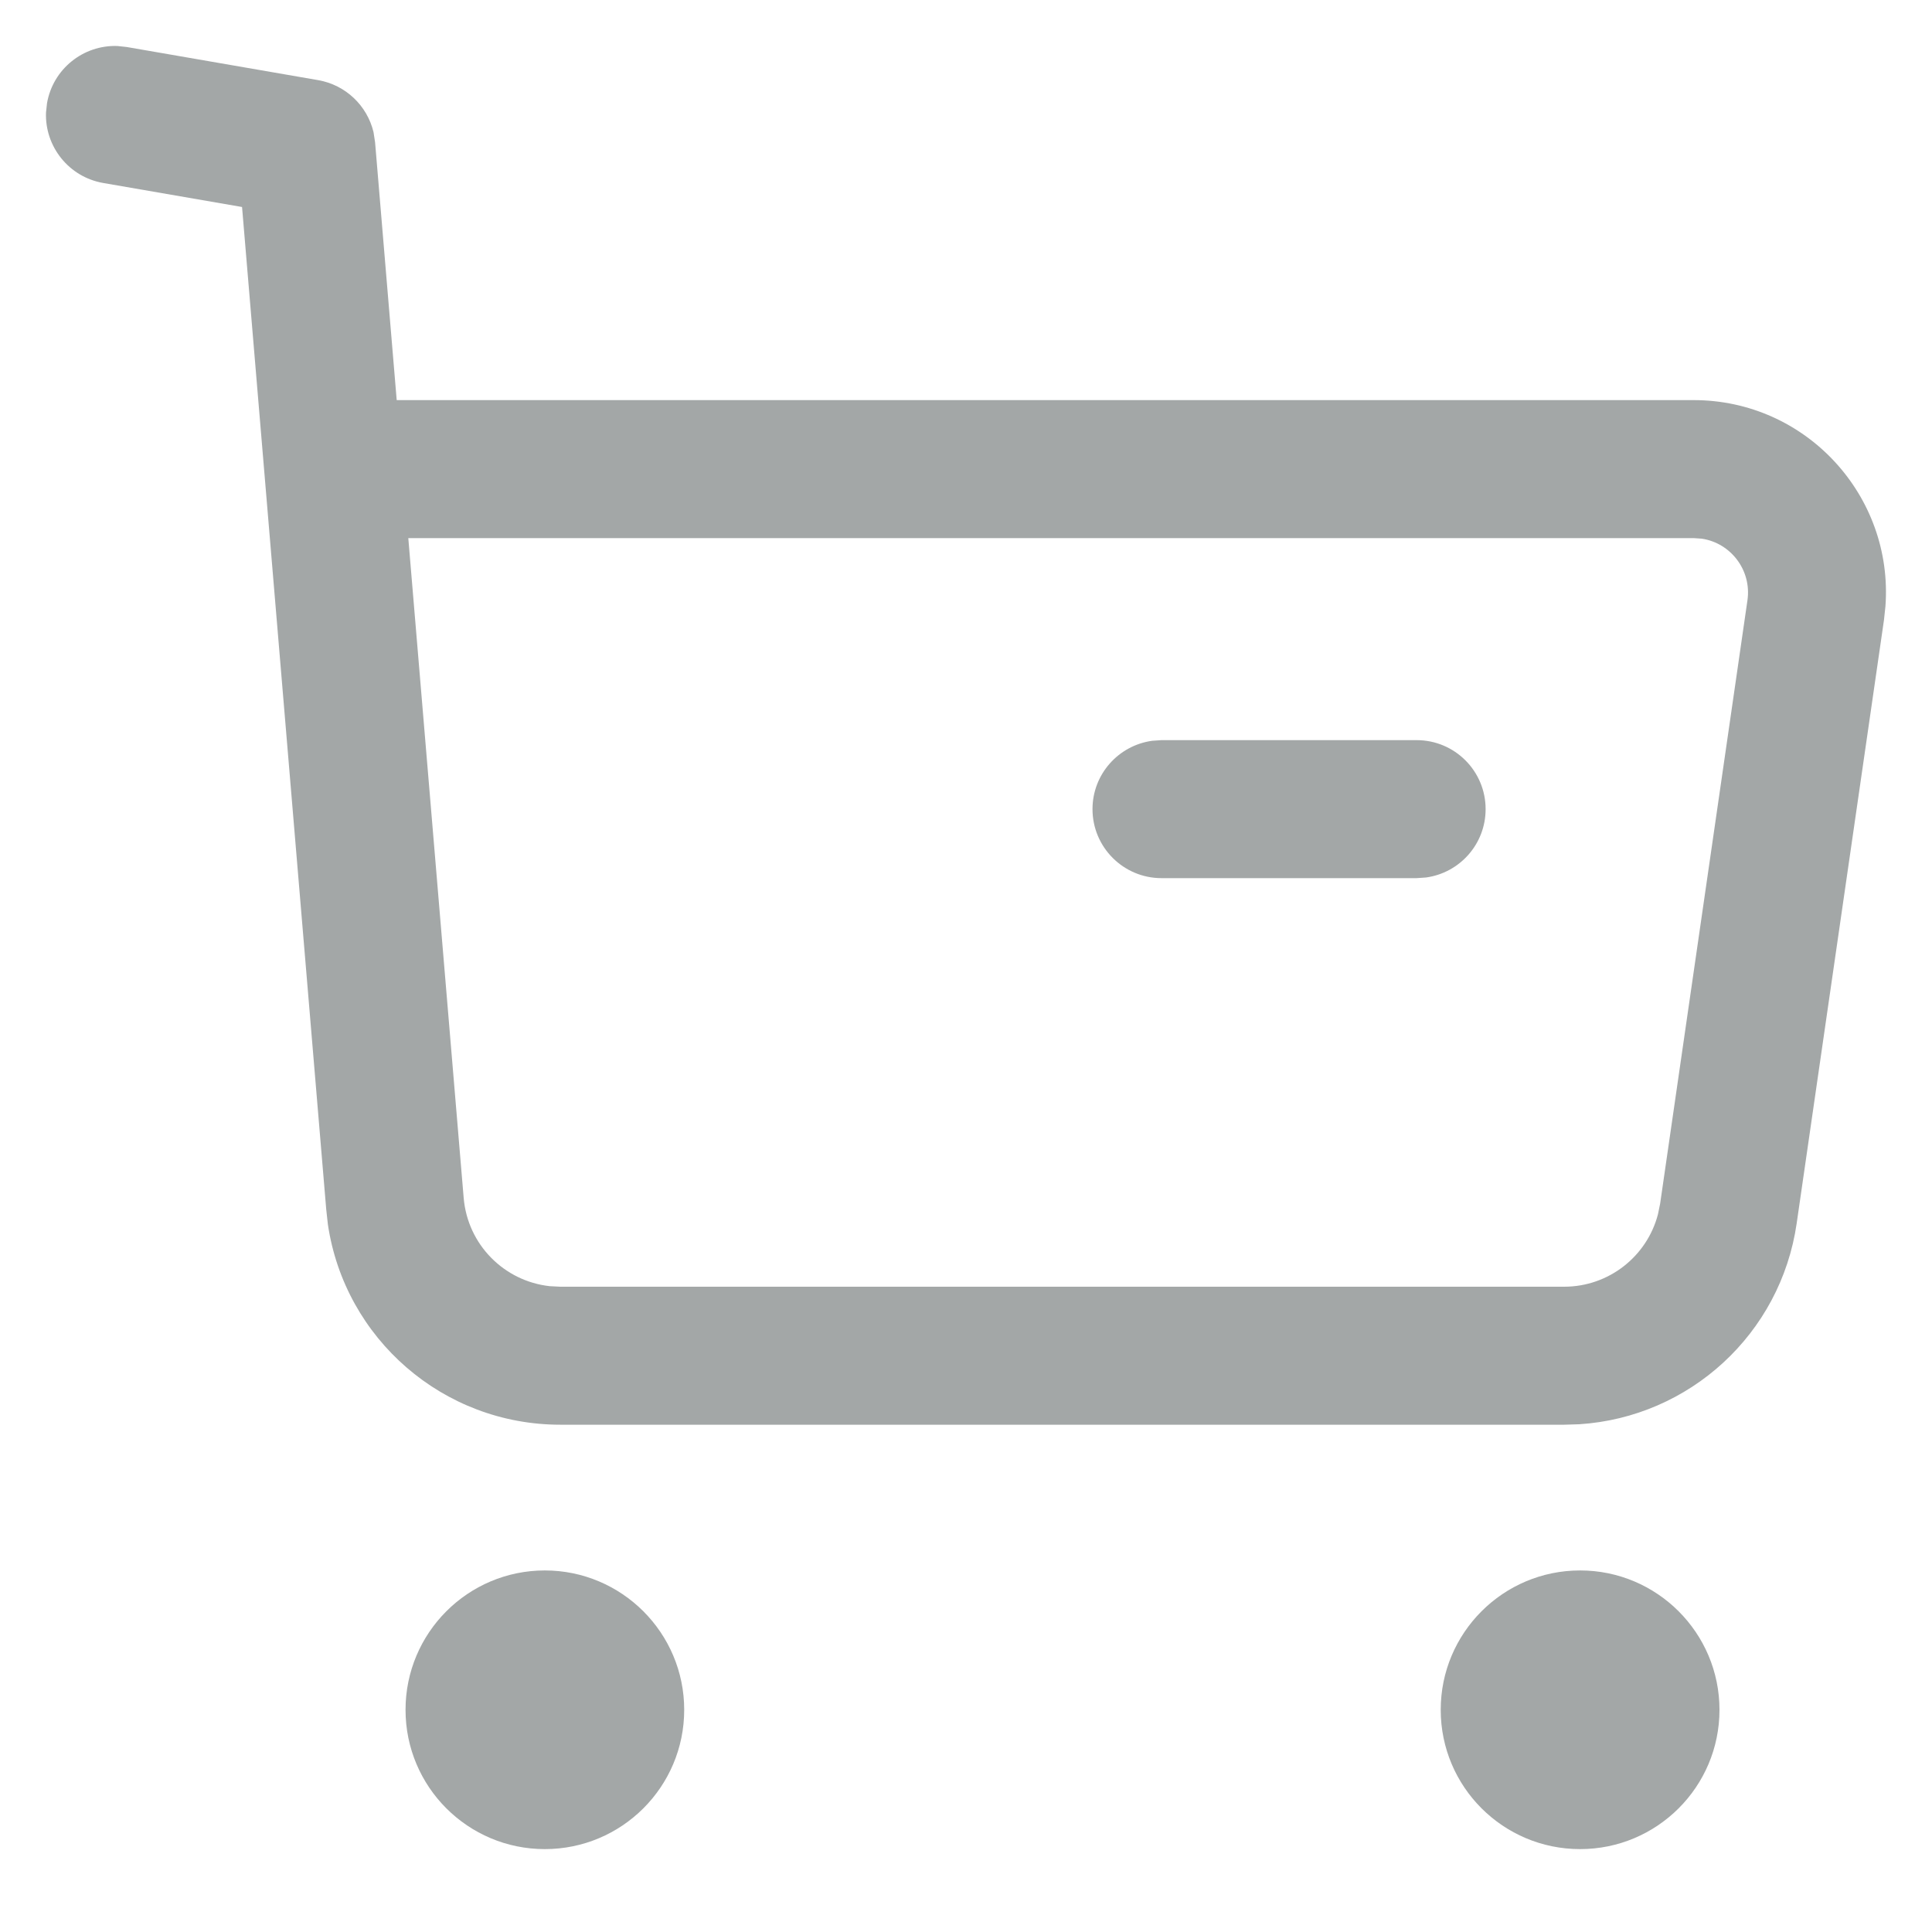 <svg width="21" height="21" viewBox="0 0 21 21" fill="none" xmlns="http://www.w3.org/2000/svg">
<path d="M5.922 17.07C6.758 17.07 7.437 17.749 7.437 18.585C7.437 19.422 6.758 20.099 5.922 20.099C5.086 20.099 4.408 19.422 4.408 18.585C4.408 17.749 5.086 17.07 5.922 17.07ZM17.175 17.07C18.011 17.07 18.69 17.749 18.69 18.585C18.69 19.422 18.011 20.099 17.175 20.099C16.339 20.099 15.66 19.422 15.66 18.585C15.66 17.749 16.338 17.07 17.175 17.07ZM1.276 0.5L1.378 0.511L3.458 0.871C3.757 0.923 3.991 1.148 4.06 1.436L4.077 1.547L4.312 4.349H18.409C19.632 4.349 20.582 5.39 20.494 6.589L20.478 6.739L19.529 13.298C19.355 14.5 18.363 15.404 17.166 15.481L17.002 15.486H6.09C4.817 15.486 3.748 14.552 3.564 13.309L3.546 13.146L2.631 2.25L1.122 1.989C0.748 1.924 0.487 1.593 0.5 1.224L0.511 1.122C0.576 0.748 0.907 0.487 1.276 0.5ZM18.409 5.849H4.438L5.04 13.021C5.083 13.528 5.479 13.925 5.974 13.98L6.09 13.986H17.002C17.485 13.986 17.901 13.658 18.021 13.2L18.045 13.083L18.994 6.525C19.041 6.198 18.813 5.902 18.497 5.855L18.409 5.849ZM15.398 8.045C15.813 8.045 16.148 8.381 16.148 8.795C16.148 9.175 15.866 9.488 15.5 9.538L15.398 9.545H12.625C12.211 9.545 11.875 9.209 11.875 8.795C11.875 8.415 12.158 8.102 12.524 8.052L12.625 8.045H15.398Z" fill="#A3A7A7"/>
</svg>
